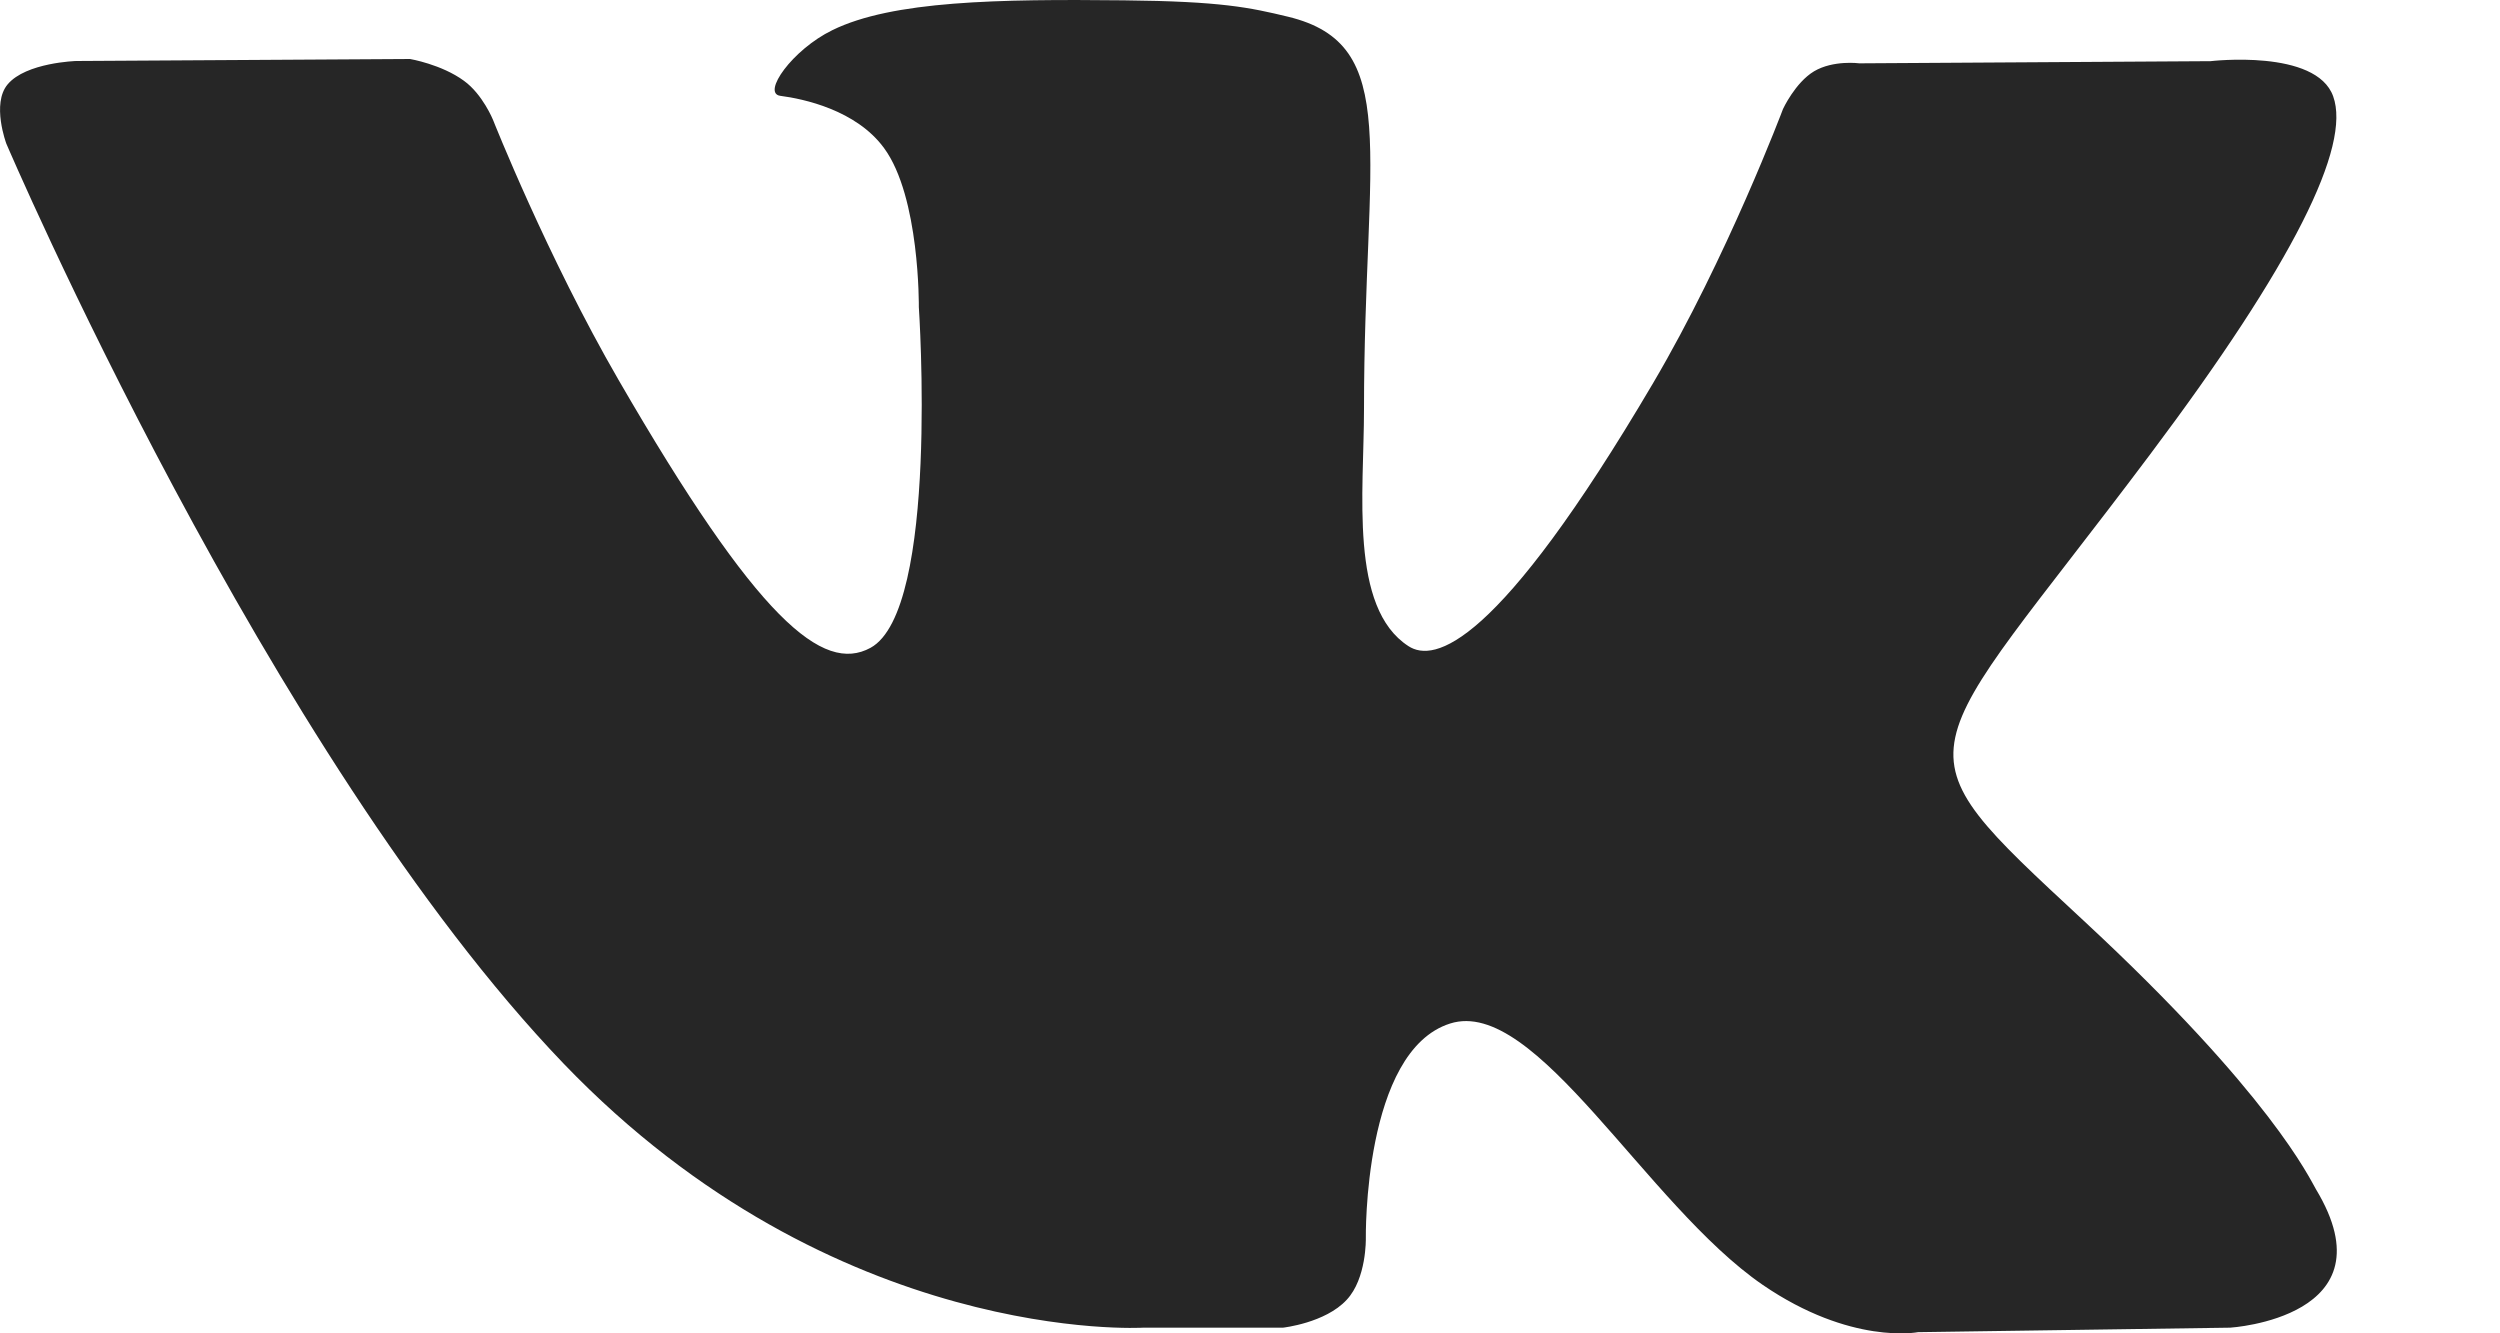 <svg width="15" height="8" viewBox="0 0 15 8" fill="none" xmlns="http://www.w3.org/2000/svg">
<path d="M13.896 7.136C13.858 7.072 13.625 6.566 12.503 5.525C11.329 4.435 11.487 4.612 12.901 2.726C13.763 1.578 14.107 0.877 13.999 0.578C13.897 0.292 13.263 0.367 13.263 0.367L11.156 0.38C11.156 0.38 11 0.359 10.884 0.428C10.771 0.496 10.698 0.654 10.698 0.654C10.698 0.654 10.364 1.542 9.919 2.298C8.98 3.892 8.604 3.976 8.451 3.877C8.094 3.647 8.184 2.95 8.184 2.456C8.184 0.911 8.418 0.266 7.727 0.1C7.498 0.045 7.329 0.008 6.743 0.002C5.991 -0.006 5.354 0.004 4.994 0.181C4.754 0.298 4.569 0.56 4.682 0.575C4.821 0.593 5.137 0.66 5.304 0.888C5.52 1.181 5.513 1.842 5.513 1.842C5.513 1.842 5.637 3.661 5.223 3.887C4.938 4.042 4.548 3.726 3.711 2.279C3.282 1.538 2.958 0.719 2.958 0.719C2.958 0.719 2.896 0.566 2.784 0.485C2.649 0.386 2.46 0.354 2.46 0.354L0.457 0.366C0.457 0.366 0.156 0.375 0.046 0.506C-0.052 0.622 0.038 0.862 0.038 0.862C0.038 0.862 1.607 4.532 3.382 6.382C5.011 8.078 6.86 7.966 6.86 7.966H7.698C7.698 7.966 7.952 7.938 8.08 7.799C8.2 7.671 8.195 7.431 8.195 7.431C8.195 7.431 8.178 6.306 8.701 6.141C9.215 5.978 9.876 7.228 10.576 7.709C11.106 8.072 11.508 7.993 11.508 7.993L13.381 7.966C13.381 7.966 14.36 7.906 13.896 7.136Z" fill="#262626"/>
</svg>
